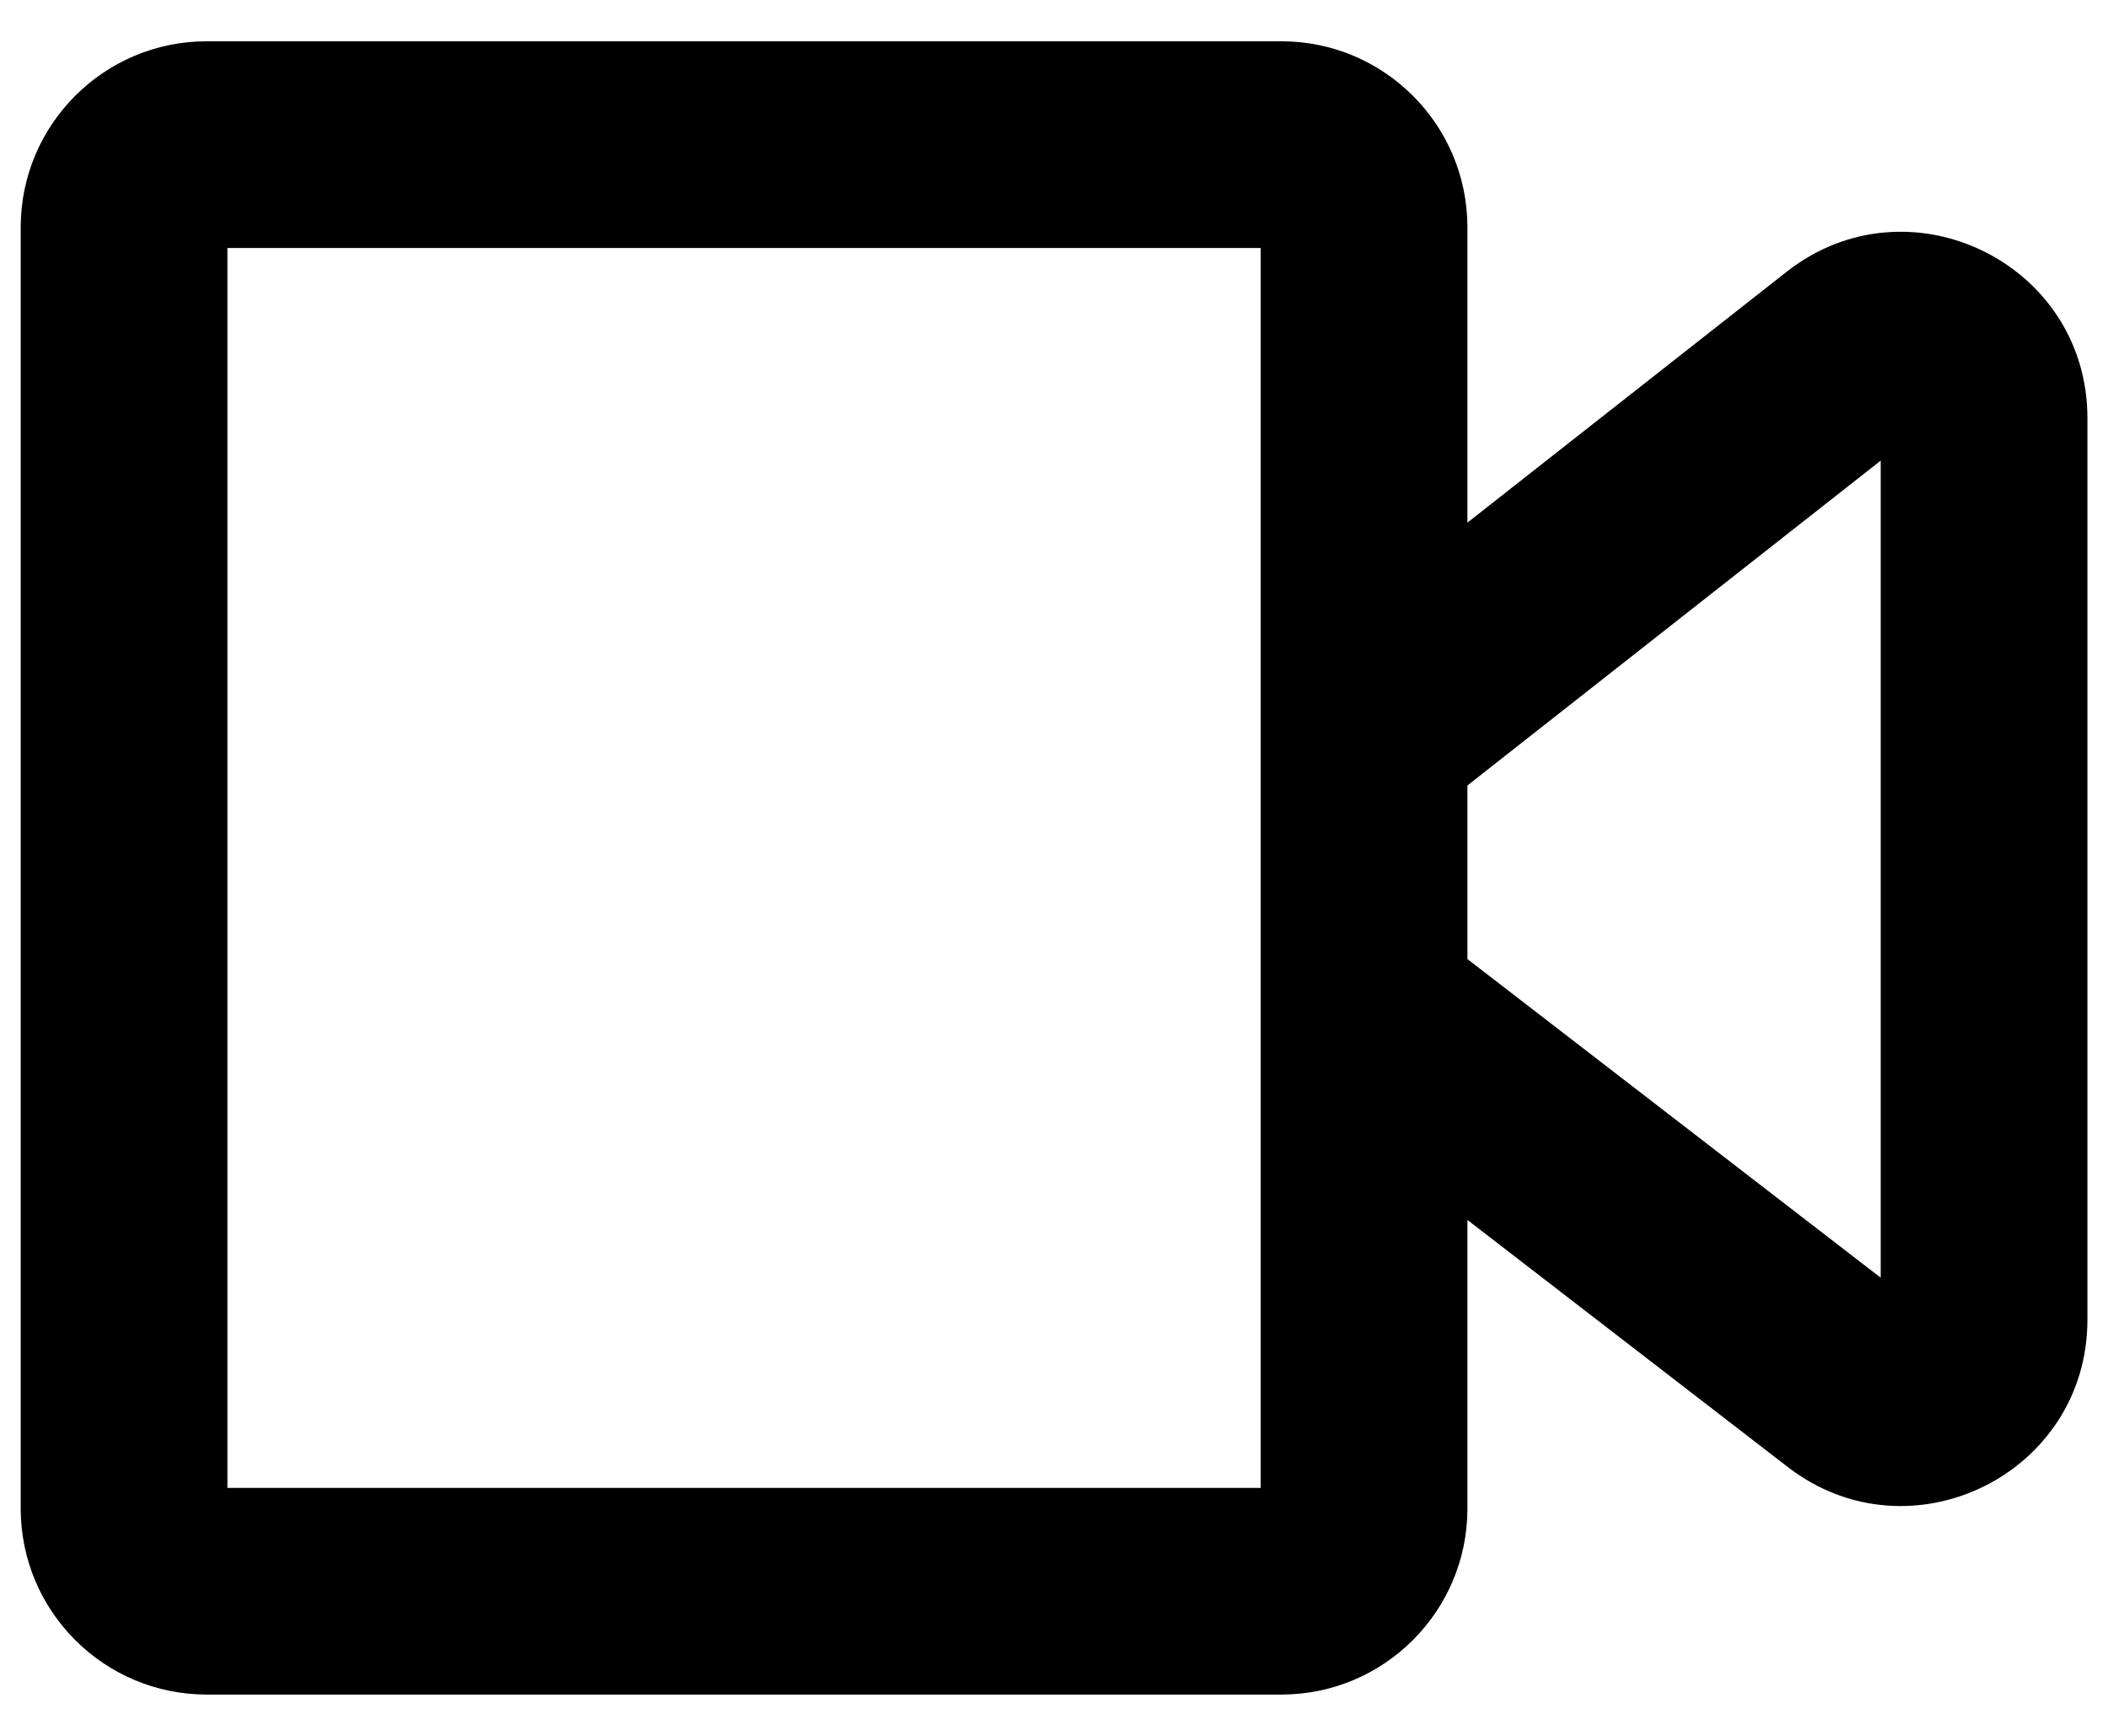 <svg width="17" height="14" viewBox="0 0 17 14" fill="none" xmlns="http://www.w3.org/2000/svg">
<path fill-rule="evenodd" clip-rule="evenodd" d="M1.667 0.333C0.839 0.333 0.167 1.005 0.167 1.833V12.167C0.167 12.995 0.839 13.667 1.667 13.667L10.334 13.667C11.162 13.667 11.834 12.995 11.834 12.167V9.839L14.418 11.832C15.404 12.592 16.834 11.889 16.834 10.644V3.372C16.834 2.12 15.391 1.419 14.407 2.193L11.834 4.215V1.833C11.834 1.005 11.162 0.333 10.334 0.333L1.667 0.333ZM11.834 6.335V7.735L15.167 10.305V3.715L11.834 6.335ZM10.167 6.254L10.167 2L1.834 2V12L10.167 12L10.167 7.817V6.254Z" fill="currentColor"/>
</svg>
